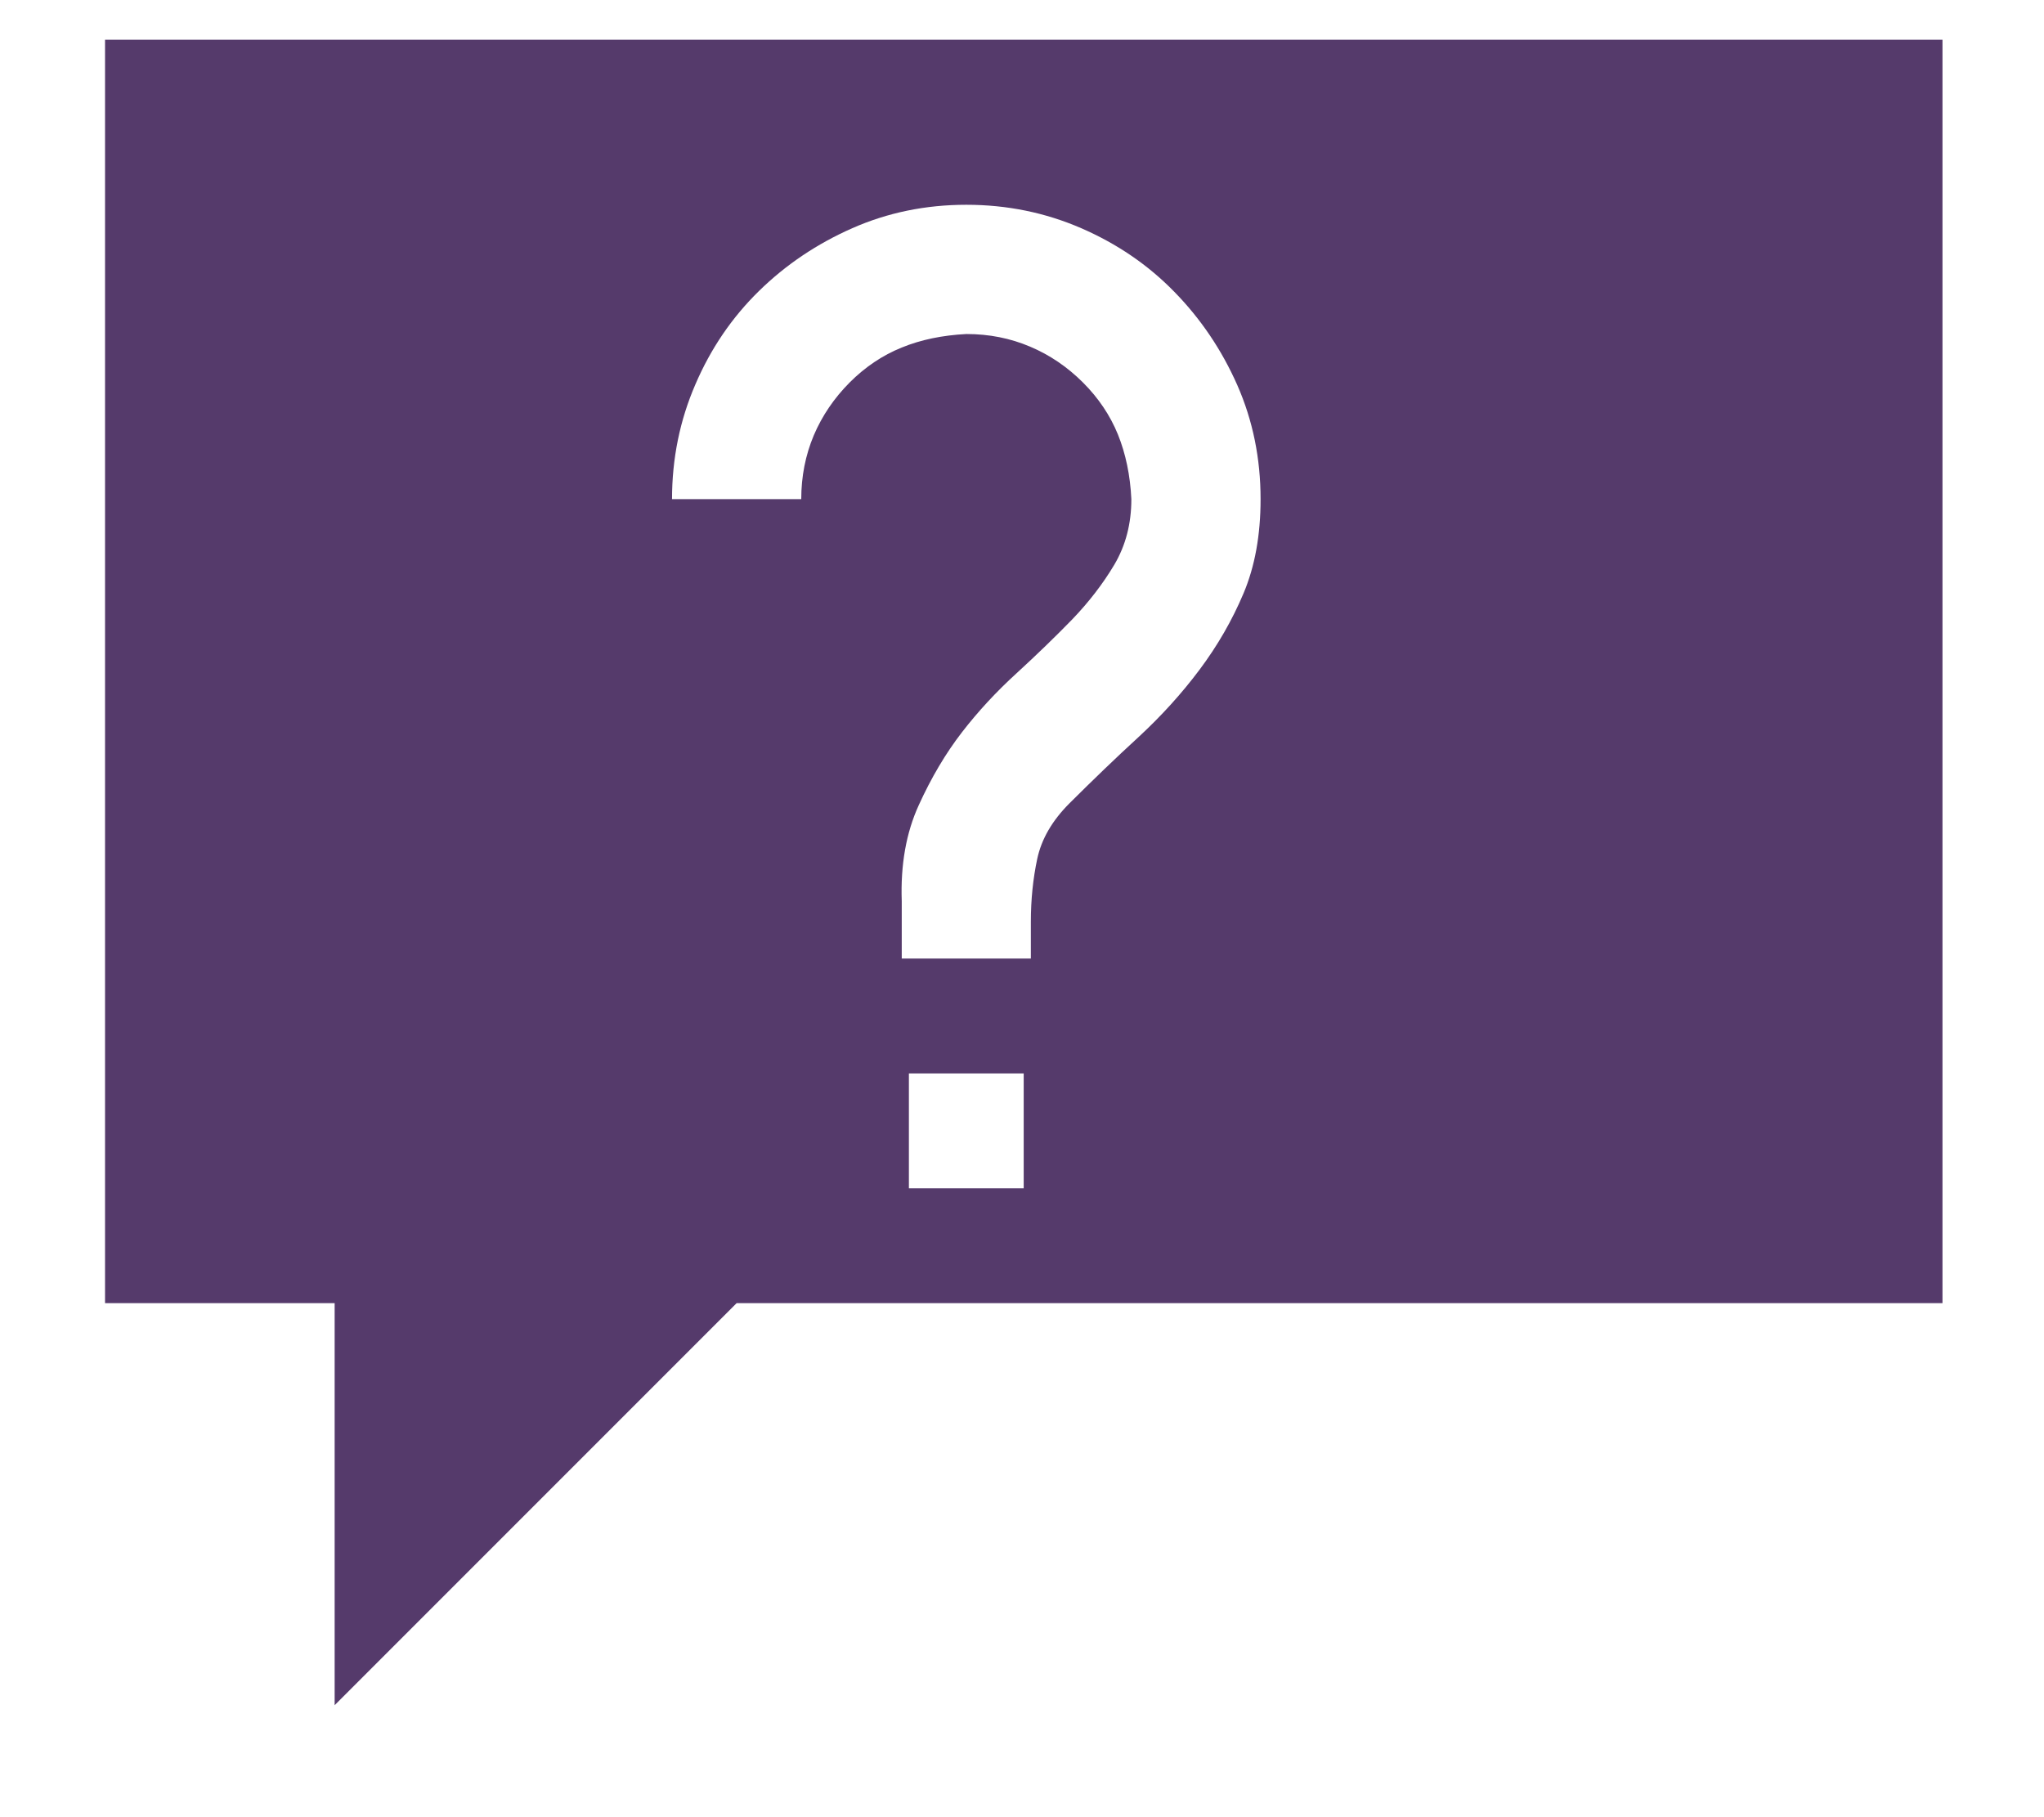 <svg width="18" height="16" viewBox="0 0 18 16" fill="none" xmlns="http://www.w3.org/2000/svg">
<path d="M17.106 0.35V11.474H6.487L2.947 15.014V11.474H0.925V0.35H17.106ZM9.015 9.451H8.004V10.463H9.015V9.451ZM9.078 8.116C9.078 7.921 9.097 7.737 9.134 7.563C9.171 7.389 9.265 7.226 9.418 7.073C9.624 6.868 9.826 6.673 10.027 6.489C10.227 6.304 10.406 6.107 10.564 5.896C10.722 5.685 10.851 5.461 10.951 5.224C11.051 4.987 11.101 4.711 11.101 4.395C11.101 4.037 11.033 3.702 10.896 3.391C10.759 3.081 10.574 2.807 10.342 2.57C10.111 2.333 9.837 2.146 9.521 2.009C9.205 1.872 8.868 1.803 8.51 1.803C8.151 1.803 7.817 1.872 7.506 2.009C7.195 2.146 6.921 2.33 6.684 2.562C6.447 2.794 6.26 3.067 6.124 3.384C5.987 3.7 5.918 4.037 5.918 4.395H7.056C7.056 4.195 7.093 4.008 7.166 3.834C7.24 3.66 7.346 3.505 7.482 3.368C7.619 3.231 7.772 3.128 7.941 3.06C8.109 2.991 8.299 2.952 8.51 2.941C8.71 2.941 8.897 2.978 9.071 3.052C9.244 3.125 9.4 3.231 9.537 3.368C9.674 3.505 9.776 3.657 9.845 3.826C9.913 3.995 9.953 4.184 9.963 4.395C9.963 4.611 9.913 4.803 9.813 4.972C9.713 5.14 9.589 5.301 9.442 5.454C9.294 5.606 9.131 5.764 8.952 5.928C8.773 6.091 8.612 6.265 8.47 6.449C8.328 6.633 8.201 6.847 8.091 7.089C7.98 7.331 7.93 7.613 7.941 7.934V8.44H9.078V8.116Z" fill="#553A6B"/>
</svg>
